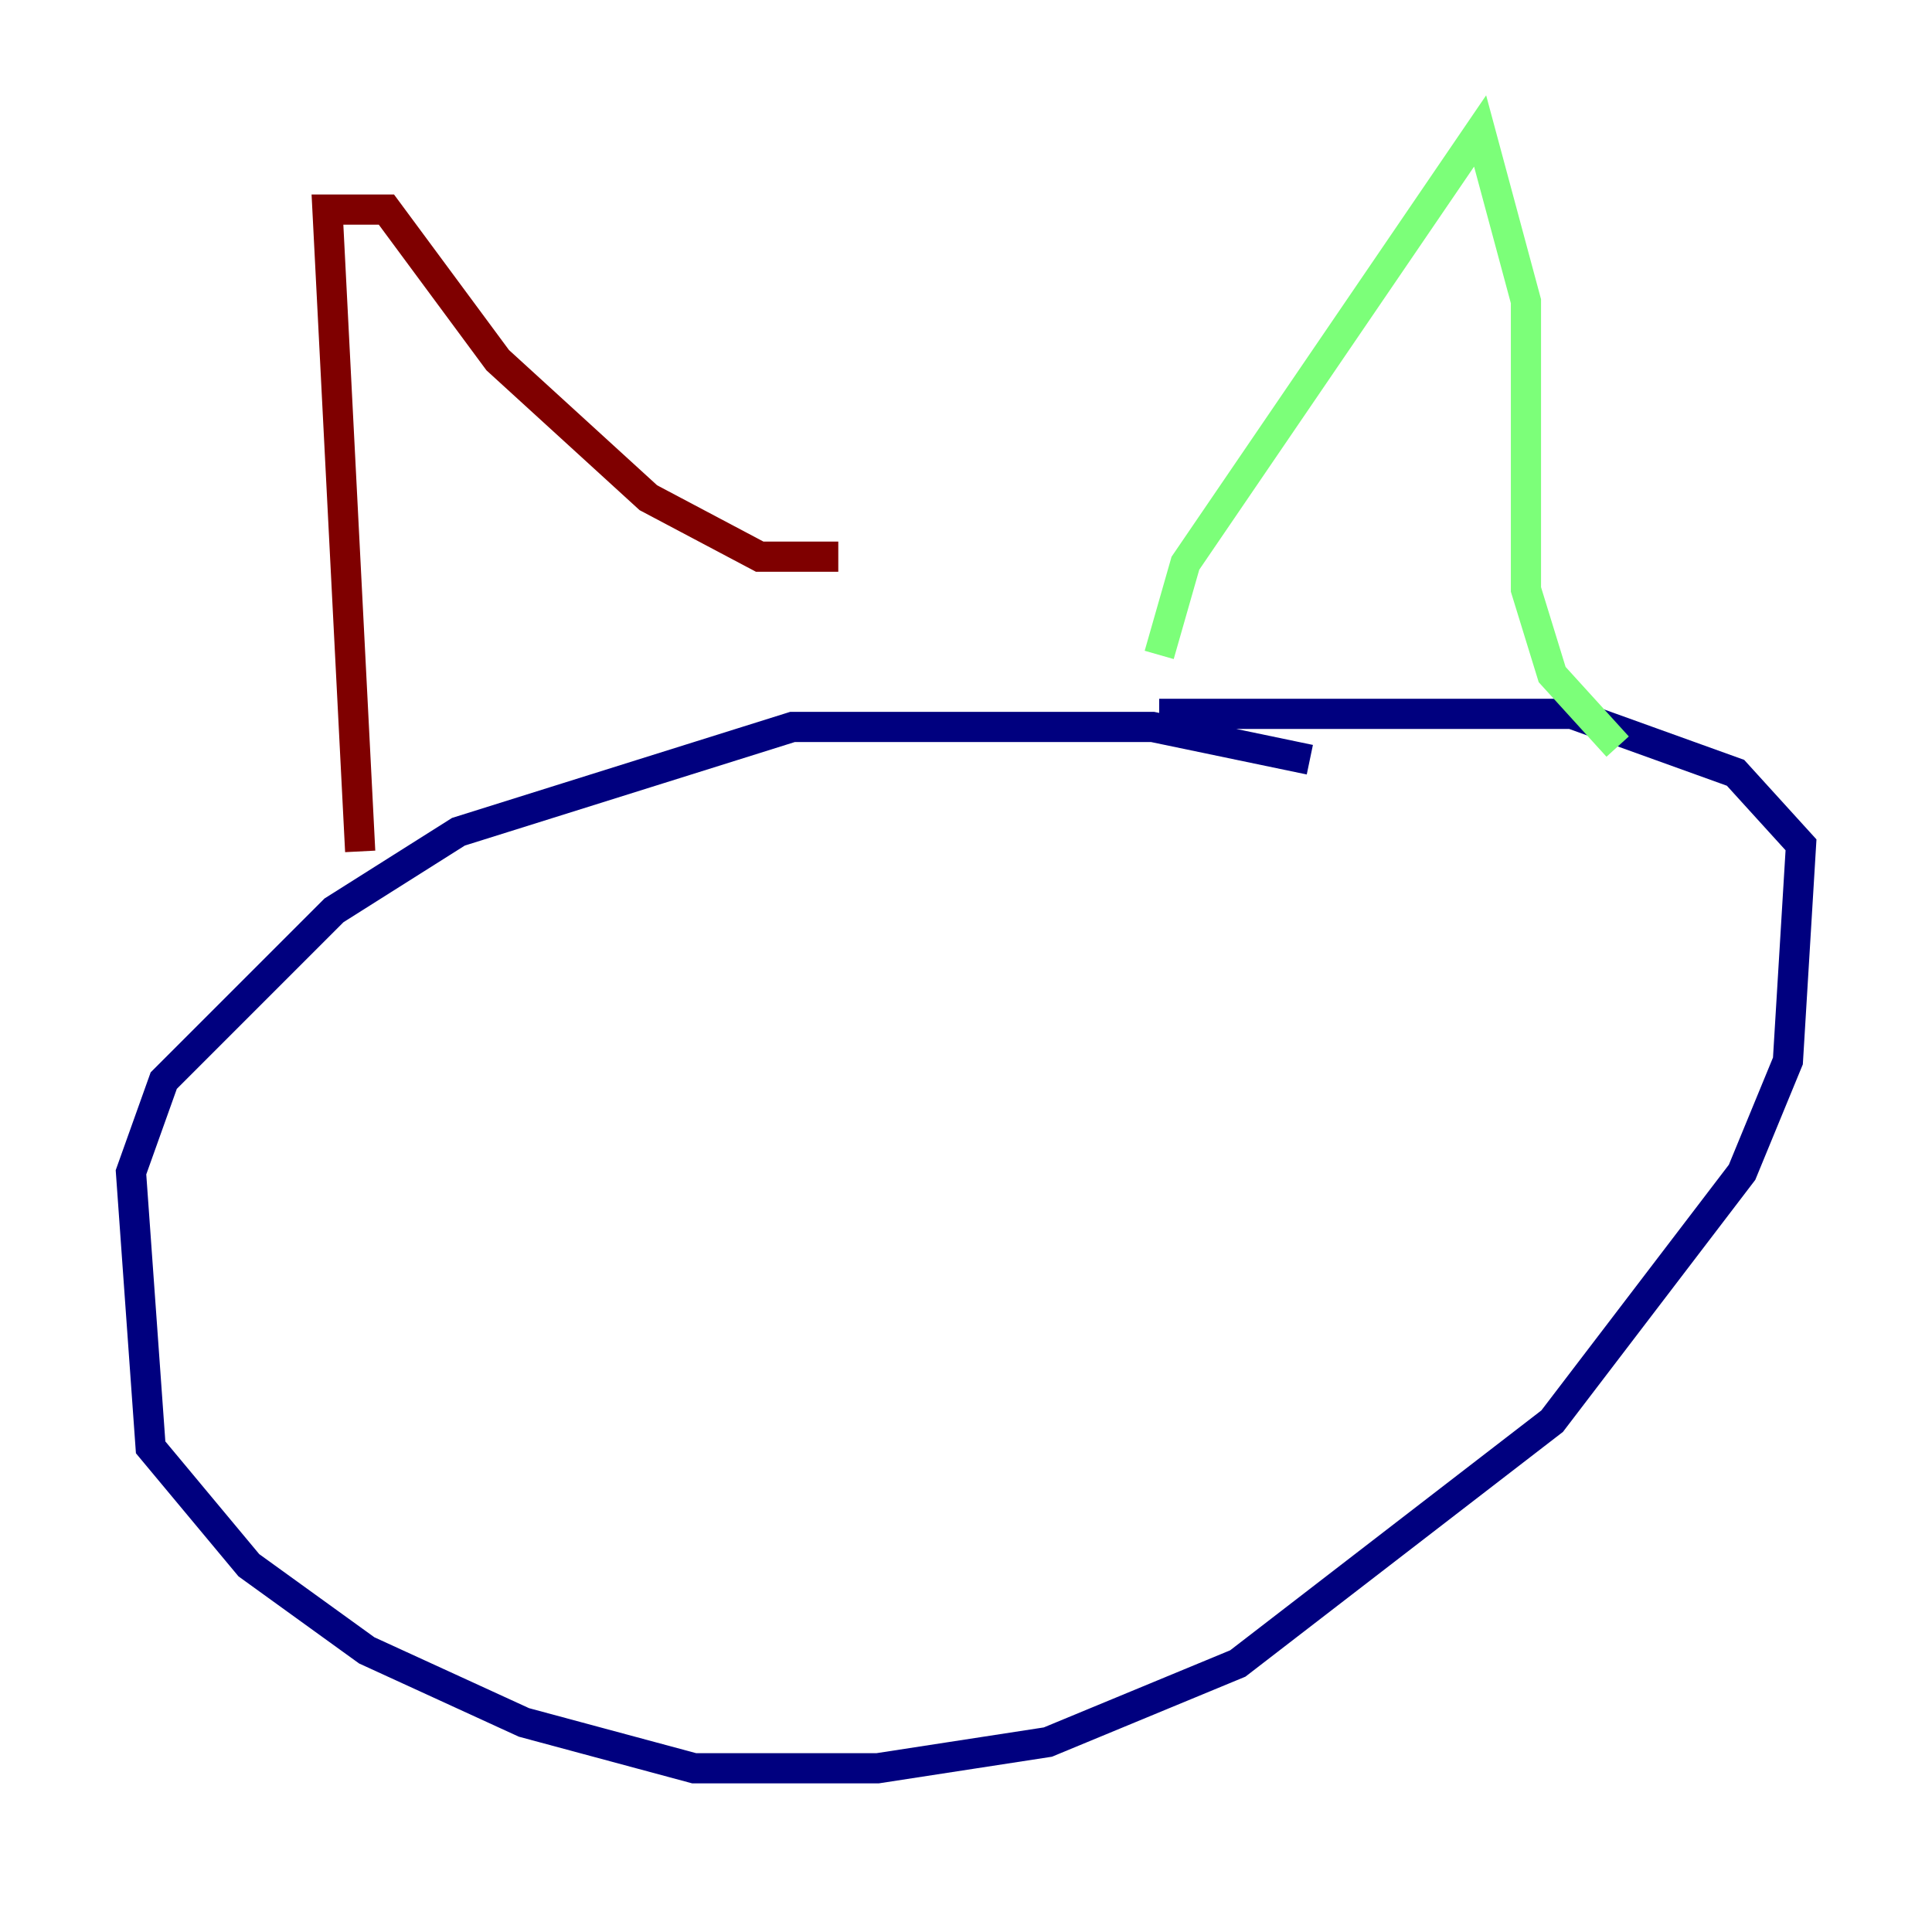<?xml version="1.0" encoding="utf-8" ?>
<svg baseProfile="tiny" height="128" version="1.2" viewBox="0,0,128,128" width="128" xmlns="http://www.w3.org/2000/svg" xmlns:ev="http://www.w3.org/2001/xml-events" xmlns:xlink="http://www.w3.org/1999/xlink"><defs /><polyline fill="none" points="86.78,50.332 76.366,48.163 52.502,48.163 30.373,55.105 22.129,60.312 10.848,71.593 8.678,77.668 9.98,95.891 16.488,103.702 24.298,109.342 34.712,114.115 45.993,117.153 58.142,117.153 69.424,115.417 82.007,110.21 102.834,94.156 115.417,77.668 118.454,70.291 119.322,55.973 114.983,51.2 104.136,47.295 76.8,47.295" stroke="#00007f" stroke-width="2" /><polyline fill="none" points="76.8,43.39 78.536,37.315 98.061,8.678 101.098,19.959 101.098,39.051 102.834,44.691 107.173,49.464" stroke="#7cff79" stroke-width="2" /><polyline fill="none" points="23.864,56.407 21.695,13.885 25.6,13.885 32.976,23.864 42.956,32.976 50.332,36.881 55.539,36.881" stroke="#7f0000" stroke-width="2" /></svg>